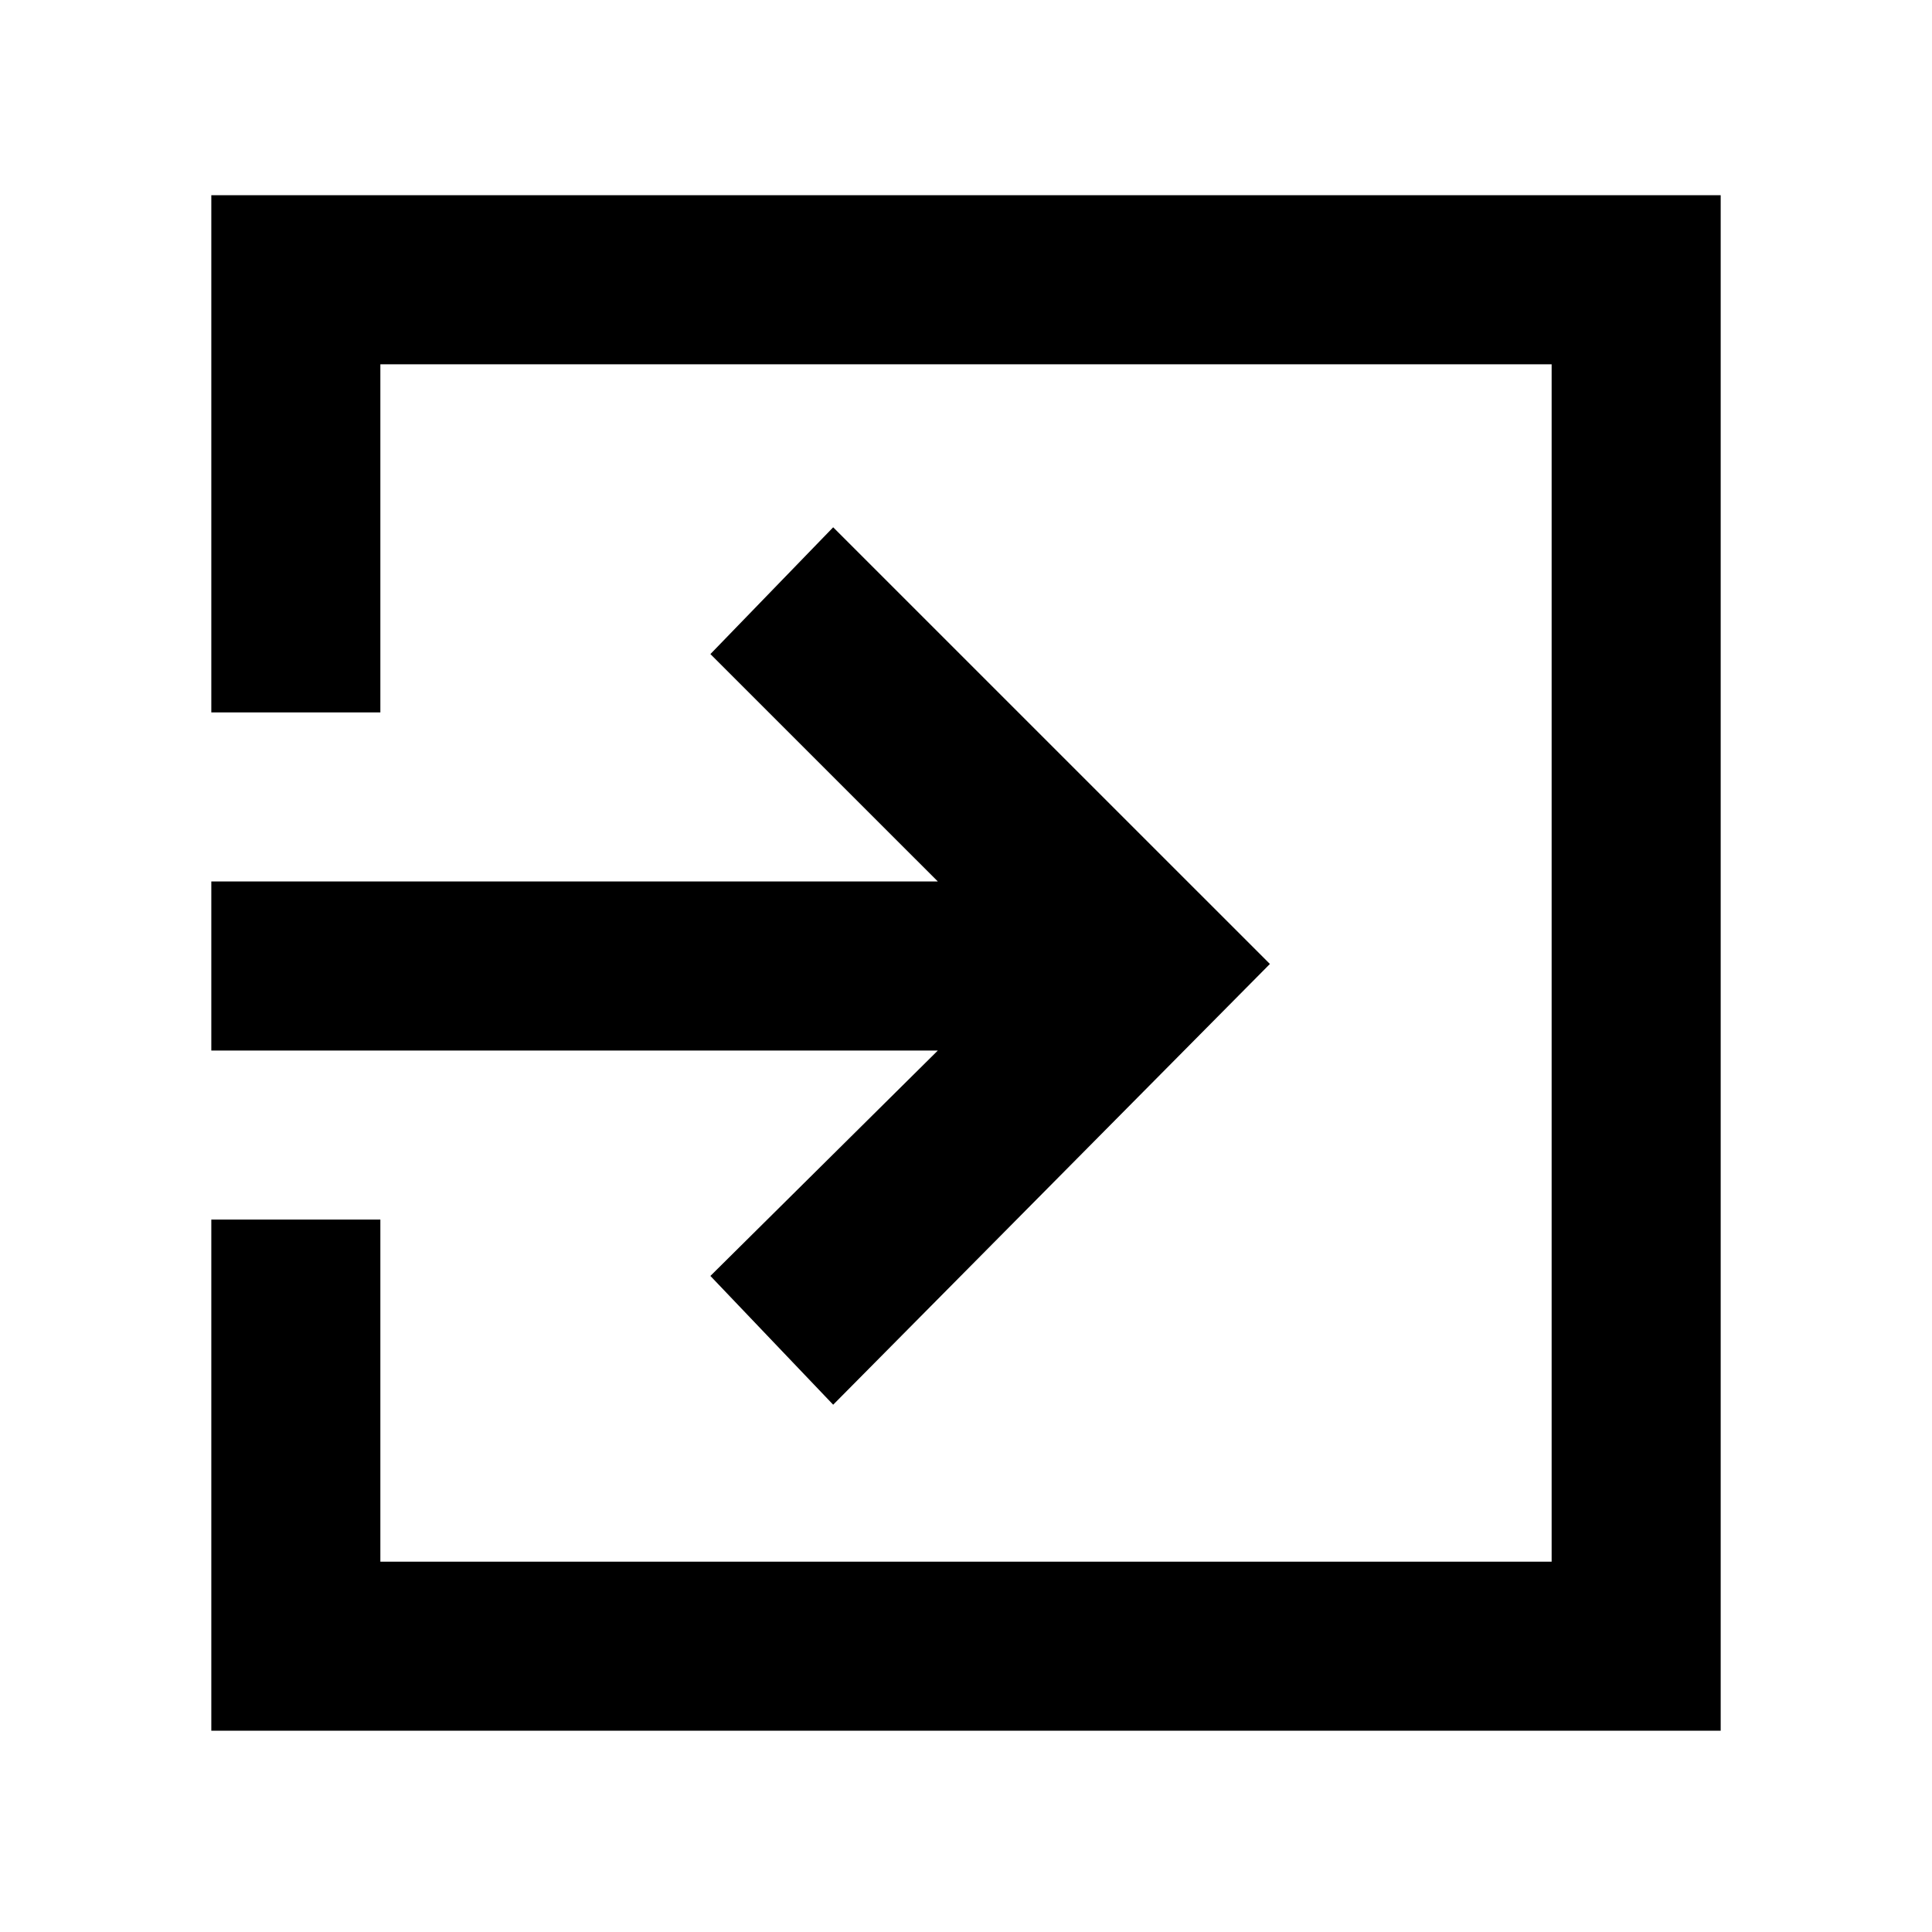 <svg xmlns="http://www.w3.org/2000/svg" height="40" width="40"><path d="M17.25 29.083 14.708 26.417 19.417 21.75H4.375V18.25H19.417L14.708 13.542L17.25 10.917L26.292 19.958ZM4.375 35.833V25.25H7.875V32.333H32.125V7.542H7.875V14.75H4.375V4.042H35.625V35.833Z"/></svg>
